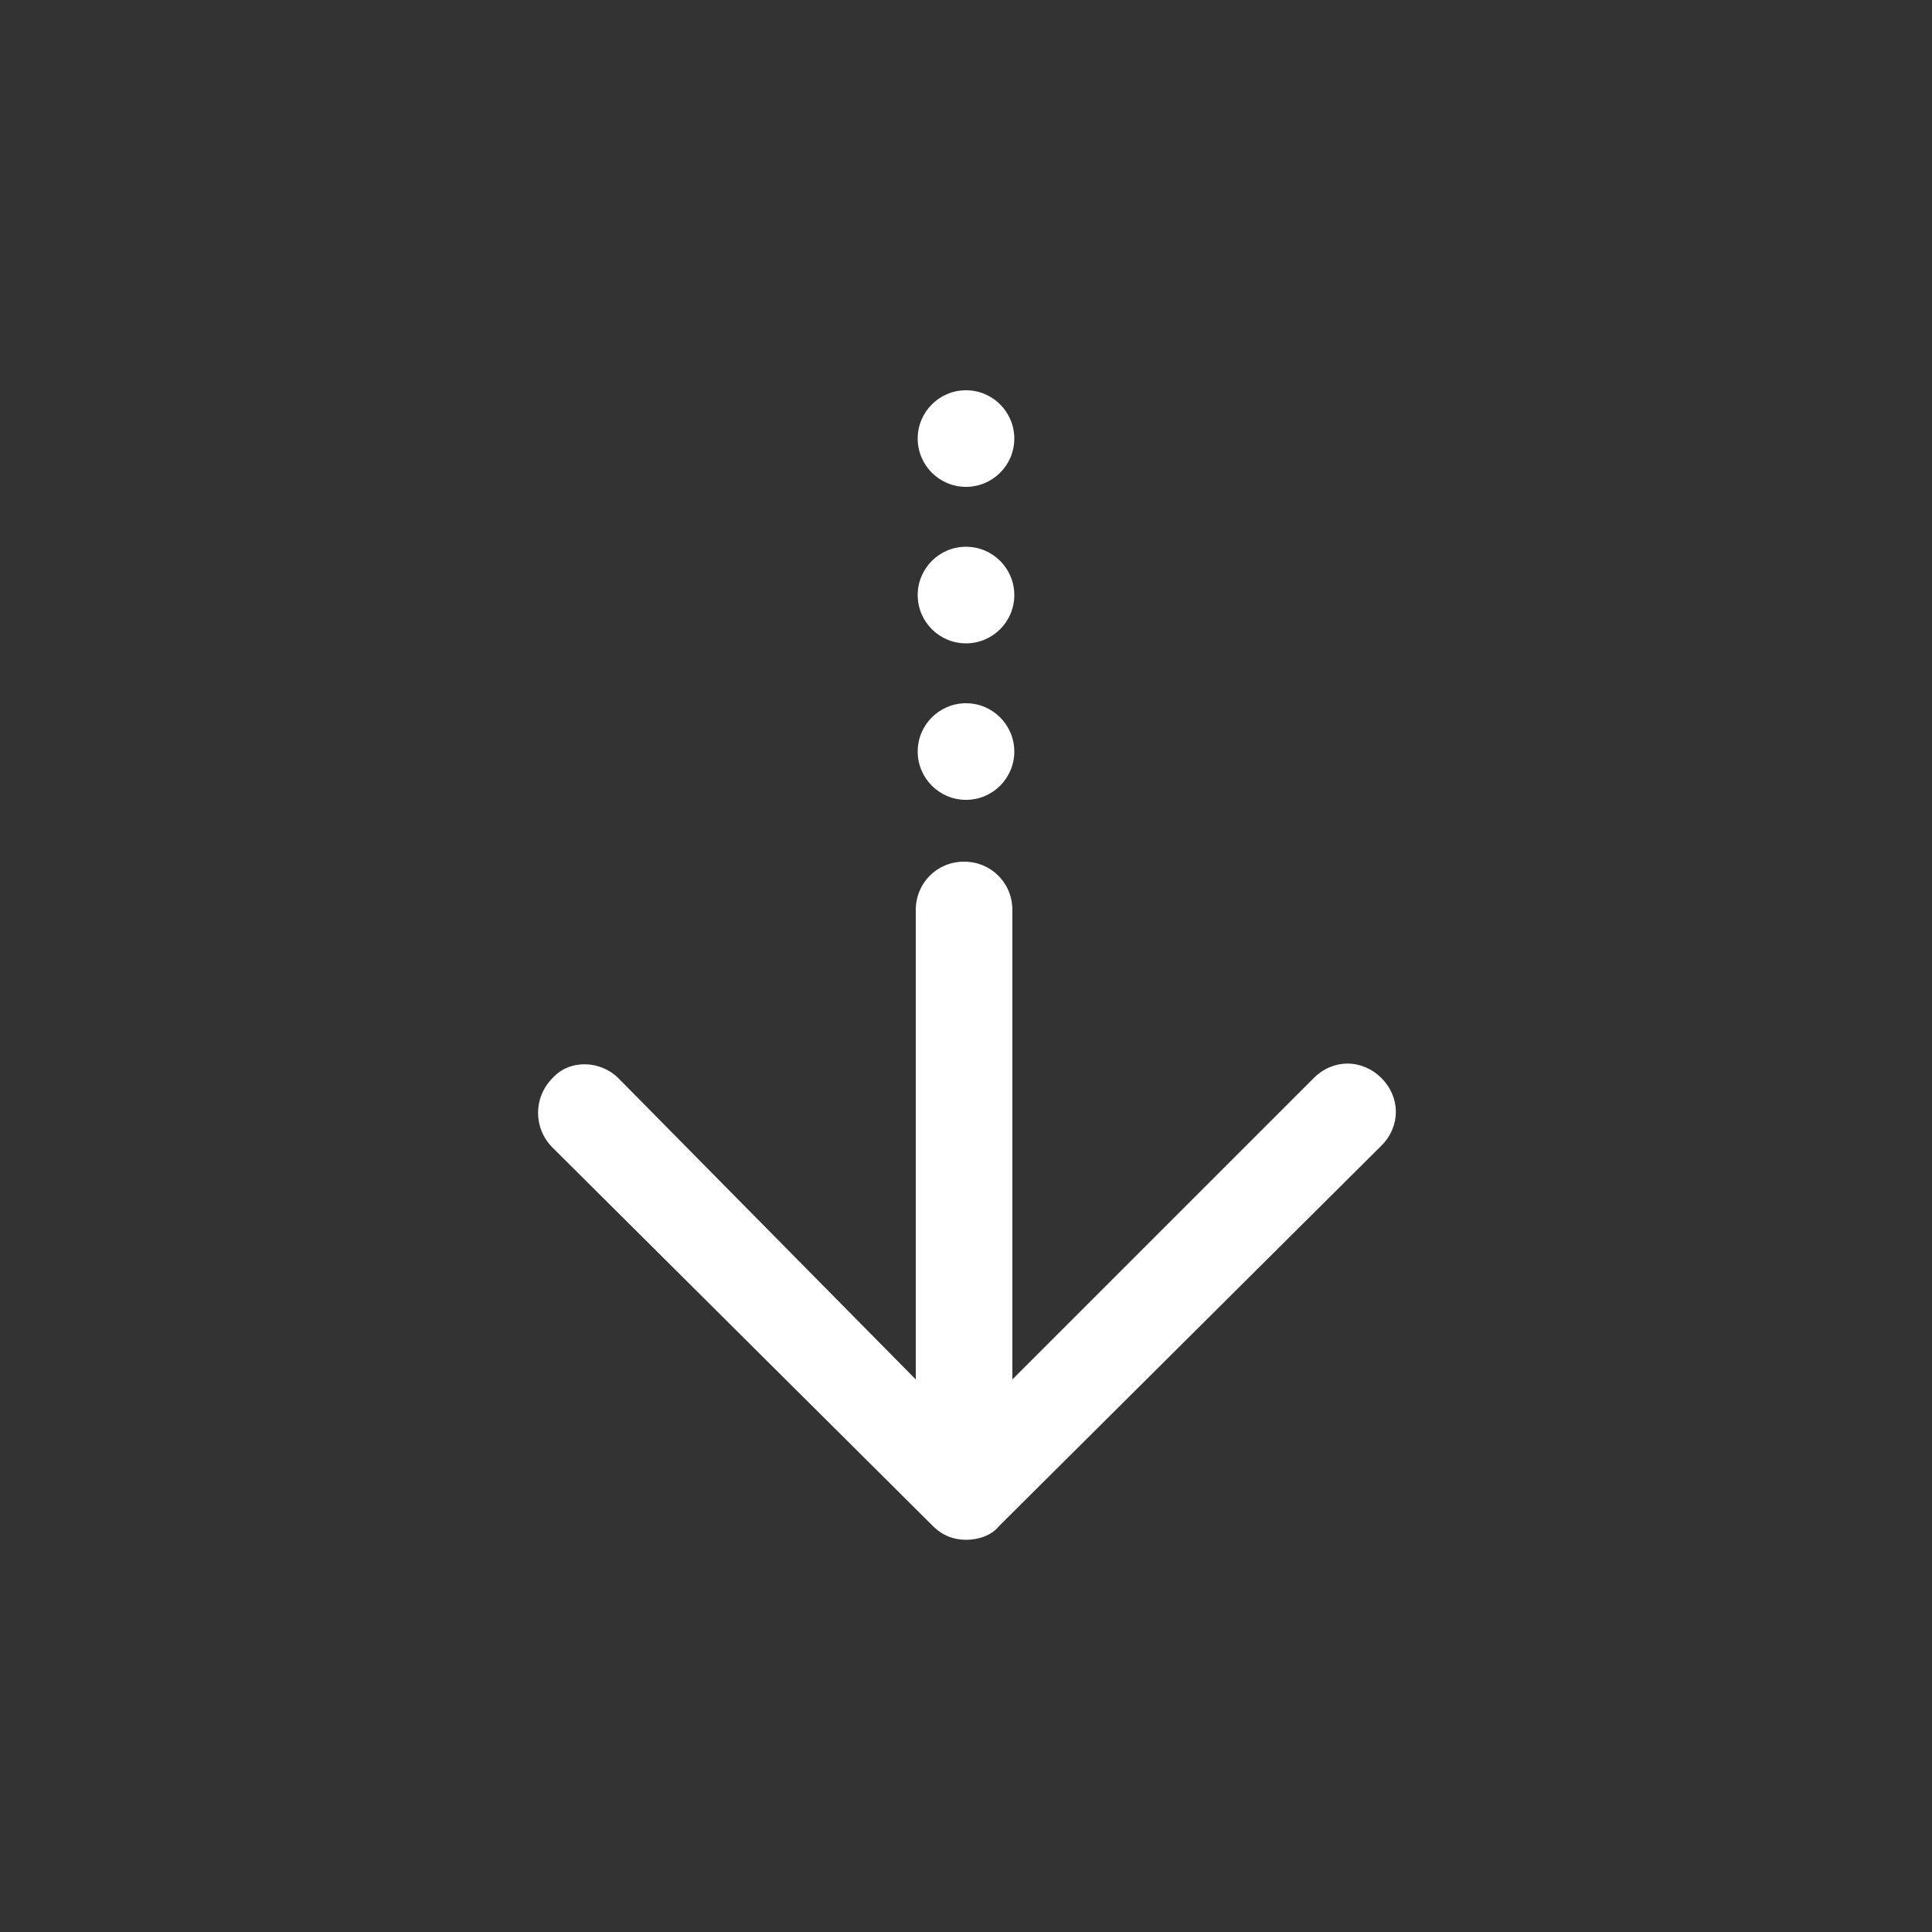 <svg width="100" height="100" viewBox="0 0 100 100" fill="none" xmlns="http://www.w3.org/2000/svg">
<rect x="0" y="0" width="100" height="100" fill="#333333" stroke="none"/>
<path d="M51.7 79L71.5 59.3C72.5 58.3 72.5 56.8 71.5 55.8C70.5 54.8 69 54.8 68 55.8L52.4 71.4V47.1C52.4 45.7 51.3 44.6 49.9 44.6C48.5 44.6 47.4 45.7 47.4 47.1V71.4L32 55.8C31.1 54.9 29.5 54.8 28.6 55.8C27.6 56.8 27.6 58.4 28.6 59.4L48.3 79C48.8 79.5 49.4 79.7 50 79.7C50.6 79.7 51.3 79.5 51.7 79Z" fill="white"/>
<path d="M47.5 38.9C47.5 40.281 48.619 41.4 50 41.4C51.381 41.4 52.5 40.281 52.5 38.9C52.5 37.519 51.381 36.4 50 36.4C48.619 36.4 47.5 37.519 47.5 38.9Z" fill="white"/>
<path d="M47.5 30.8C47.5 32.181 48.619 33.3 50 33.3C51.381 33.3 52.5 32.181 52.5 30.8C52.5 29.419 51.381 28.3 50 28.3C48.619 28.3 47.5 29.419 47.5 30.8Z" fill="white"/>
<path d="M47.5 22.7C47.5 24.081 48.619 25.2 50 25.2C51.381 25.2 52.5 24.081 52.5 22.7C52.5 21.319 51.381 20.2 50 20.2C48.619 20.2 47.5 21.319 47.5 22.7Z" fill="white"/>
</svg>
